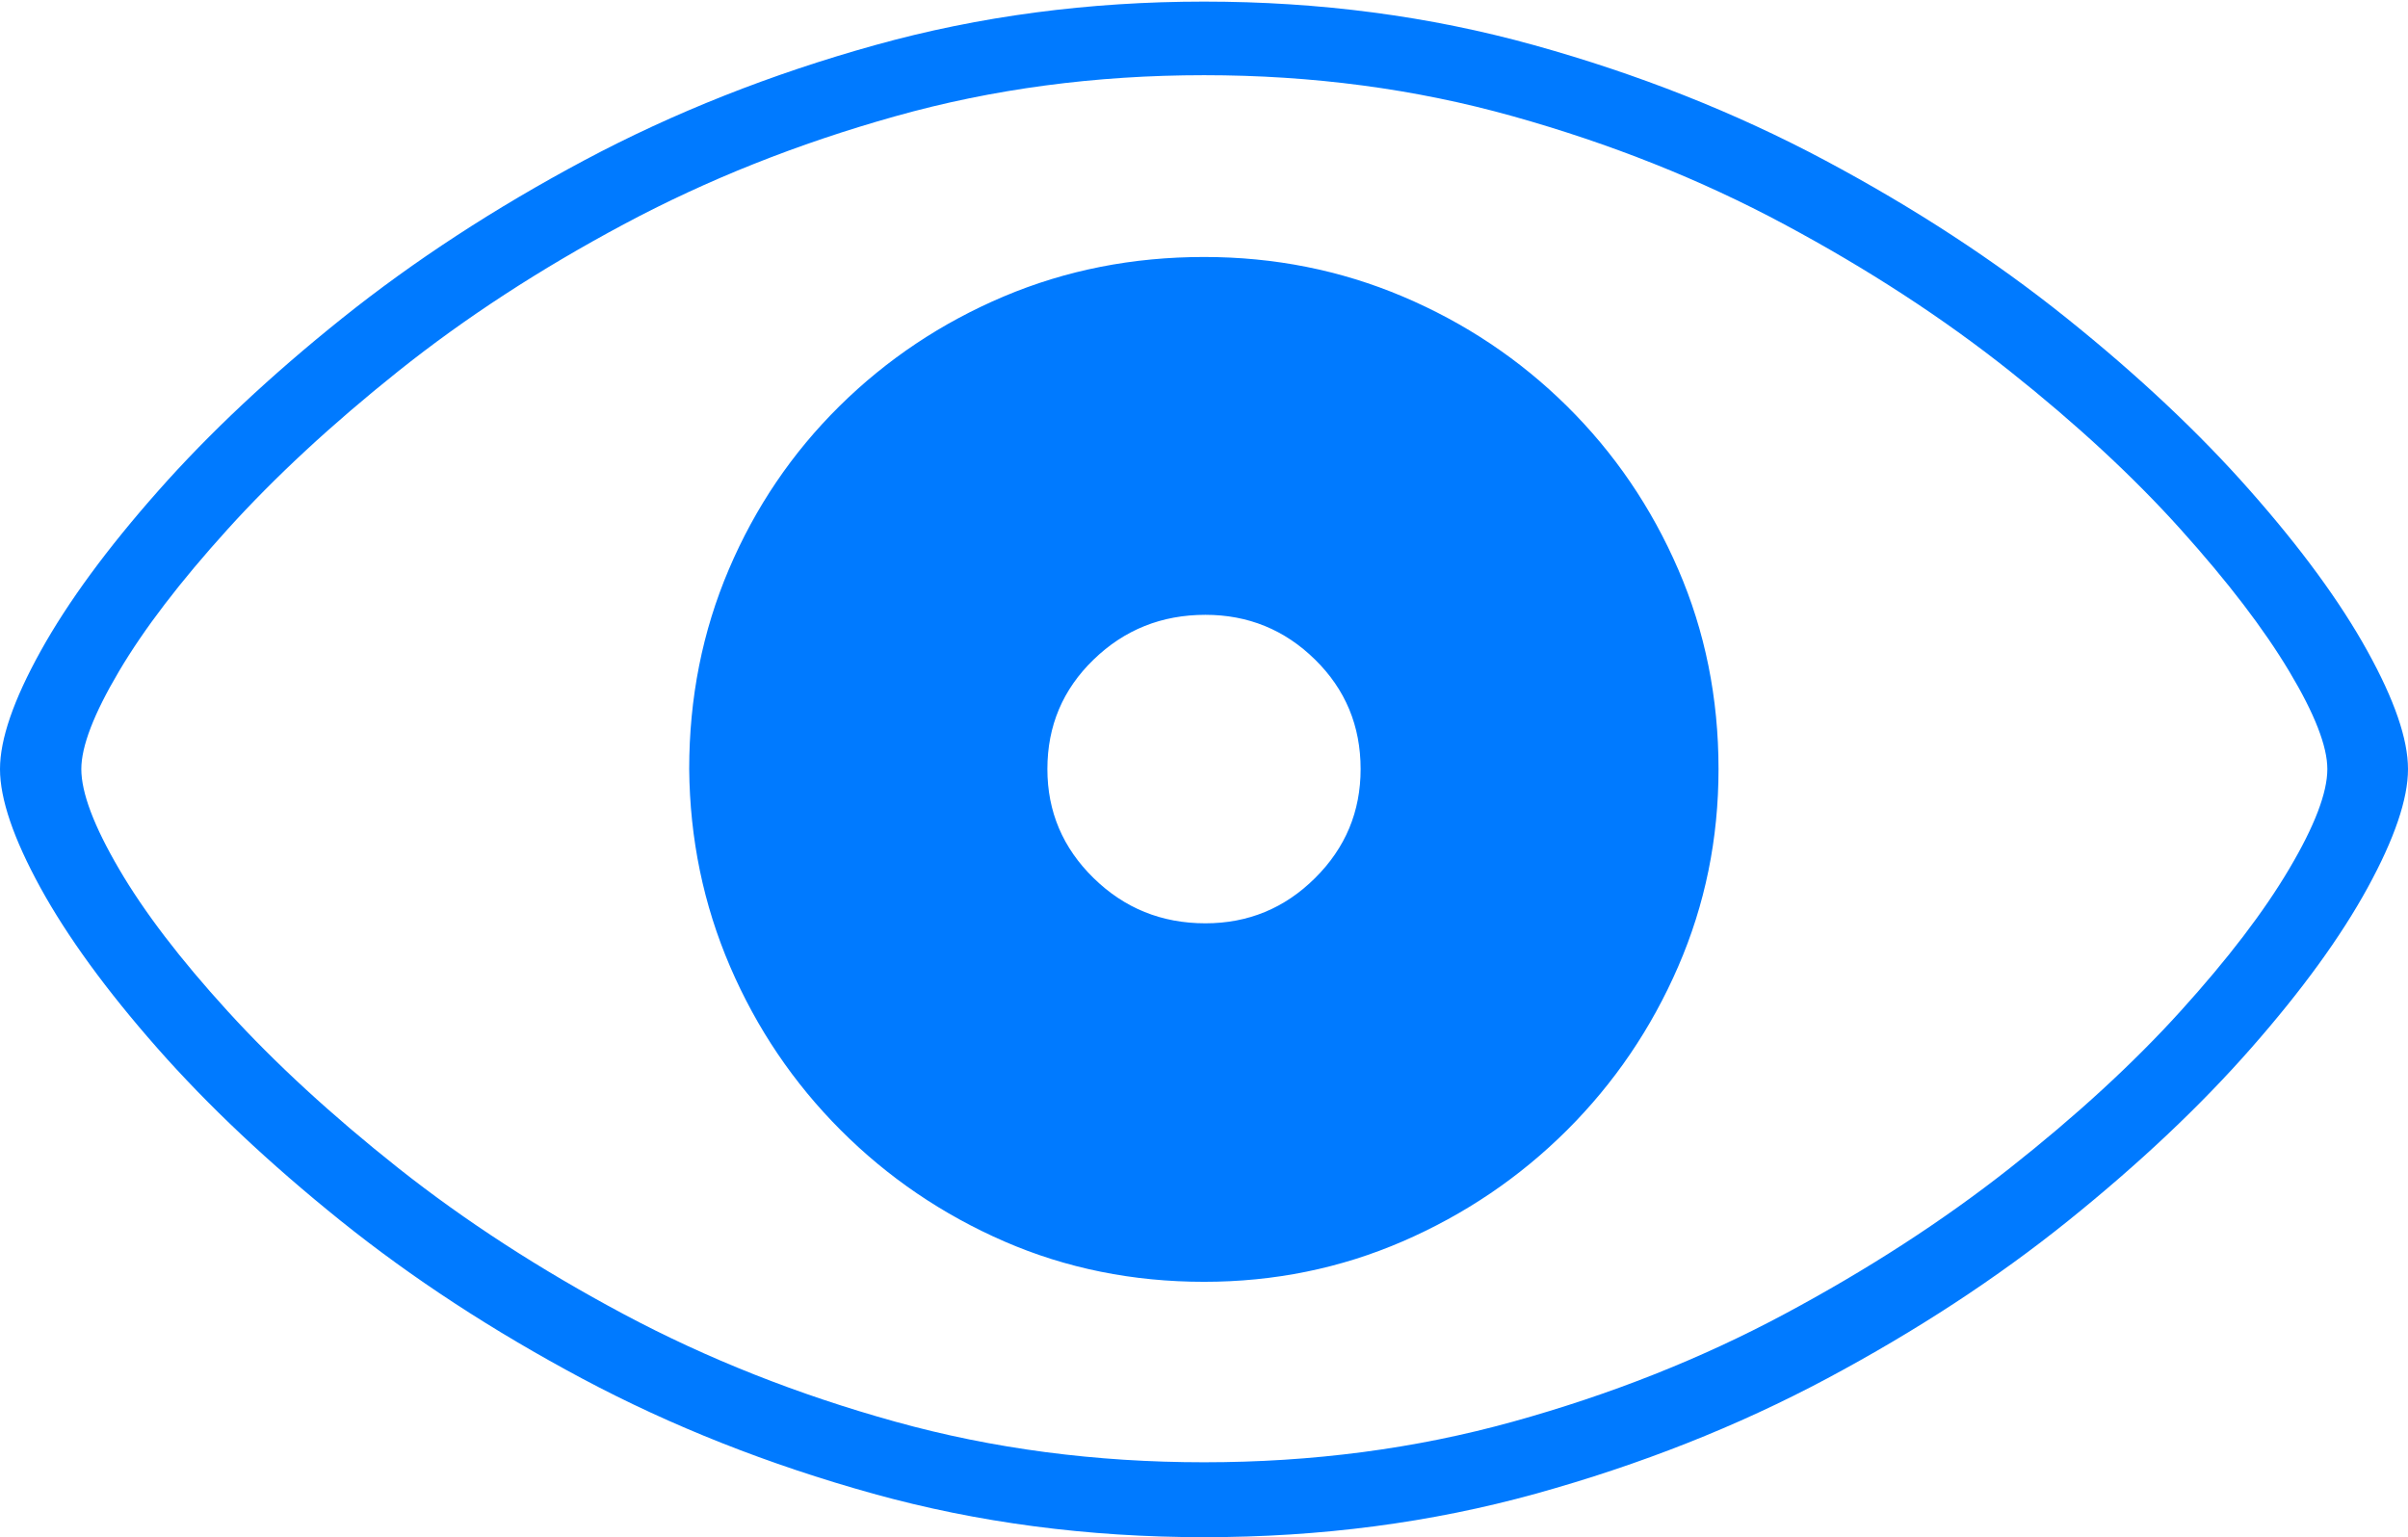<?xml version="1.0" encoding="UTF-8"?>
<!--Generator: Apple Native CoreSVG 175-->
<!DOCTYPE svg
PUBLIC "-//W3C//DTD SVG 1.1//EN"
       "http://www.w3.org/Graphics/SVG/1.1/DTD/svg11.dtd">
<svg version="1.1" xmlns="http://www.w3.org/2000/svg" xmlns:xlink="http://www.w3.org/1999/xlink" width="25.614" height="16.354">
 <g>
  <rect height="16.354" opacity="0" width="25.614" x="0" y="0"/>
  <path d="M12.808 16.354Q14.668 16.354 16.337 15.891Q18.006 15.428 19.434 14.666Q20.862 13.903 22 12.987Q23.138 12.071 23.947 11.149Q24.756 10.228 25.185 9.444Q25.614 8.659 25.614 8.182Q25.614 7.705 25.181 6.924Q24.749 6.143 23.936 5.222Q23.124 4.3 21.982 3.384Q20.841 2.468 19.411 1.705Q17.982 0.943 16.317 0.48Q14.652 0.017 12.808 0.017Q10.97 0.017 9.308 0.48Q7.646 0.943 6.216 1.705Q4.787 2.468 3.642 3.384Q2.498 4.3 1.683 5.222Q0.868 6.143 0.434 6.924Q0 7.705 0 8.182Q0 8.659 0.43 9.444Q0.861 10.228 1.672 11.149Q2.484 12.071 3.623 12.987Q4.763 13.903 6.192 14.666Q7.622 15.428 9.288 15.891Q10.954 16.354 12.808 16.354ZM12.808 15.557Q11.077 15.557 9.523 15.125Q7.968 14.693 6.634 13.981Q5.3 13.269 4.238 12.428Q3.177 11.587 2.421 10.757Q1.664 9.927 1.265 9.243Q0.865 8.559 0.865 8.182Q0.865 7.819 1.265 7.143Q1.664 6.467 2.421 5.631Q3.177 4.795 4.238 3.948Q5.3 3.1 6.634 2.387Q7.968 1.673 9.523 1.237Q11.077 0.8 12.808 0.8Q14.536 0.8 16.093 1.237Q17.65 1.673 18.98 2.387Q20.311 3.1 21.378 3.948Q22.444 4.795 23.195 5.631Q23.947 6.467 24.351 7.143Q24.756 7.819 24.756 8.182Q24.756 8.559 24.351 9.243Q23.947 9.927 23.195 10.757Q22.444 11.587 21.378 12.428Q20.311 13.269 18.98 13.981Q17.65 14.693 16.093 15.125Q14.536 15.557 12.808 15.557ZM12.808 13.637Q13.927 13.637 14.92 13.207Q15.912 12.777 16.668 12.024Q17.423 11.271 17.851 10.283Q18.28 9.295 18.28 8.182Q18.28 7.047 17.851 6.057Q17.423 5.068 16.668 4.321Q15.912 3.574 14.92 3.154Q13.927 2.734 12.808 2.734Q11.67 2.734 10.677 3.154Q9.685 3.574 8.929 4.321Q8.174 5.068 7.753 6.057Q7.331 7.047 7.331 8.182Q7.341 9.295 7.766 10.283Q8.191 11.271 8.943 12.024Q9.695 12.777 10.682 13.207Q11.67 13.637 12.808 13.637ZM12.822 9.823Q12.124 9.823 11.633 9.342Q11.141 8.861 11.141 8.182Q11.141 7.493 11.633 7.017Q12.124 6.541 12.822 6.541Q13.504 6.541 13.988 7.017Q14.473 7.493 14.473 8.182Q14.473 8.861 13.988 9.342Q13.504 9.823 12.822 9.823Z" fill="#007aff"/>
 </g>
</svg>
